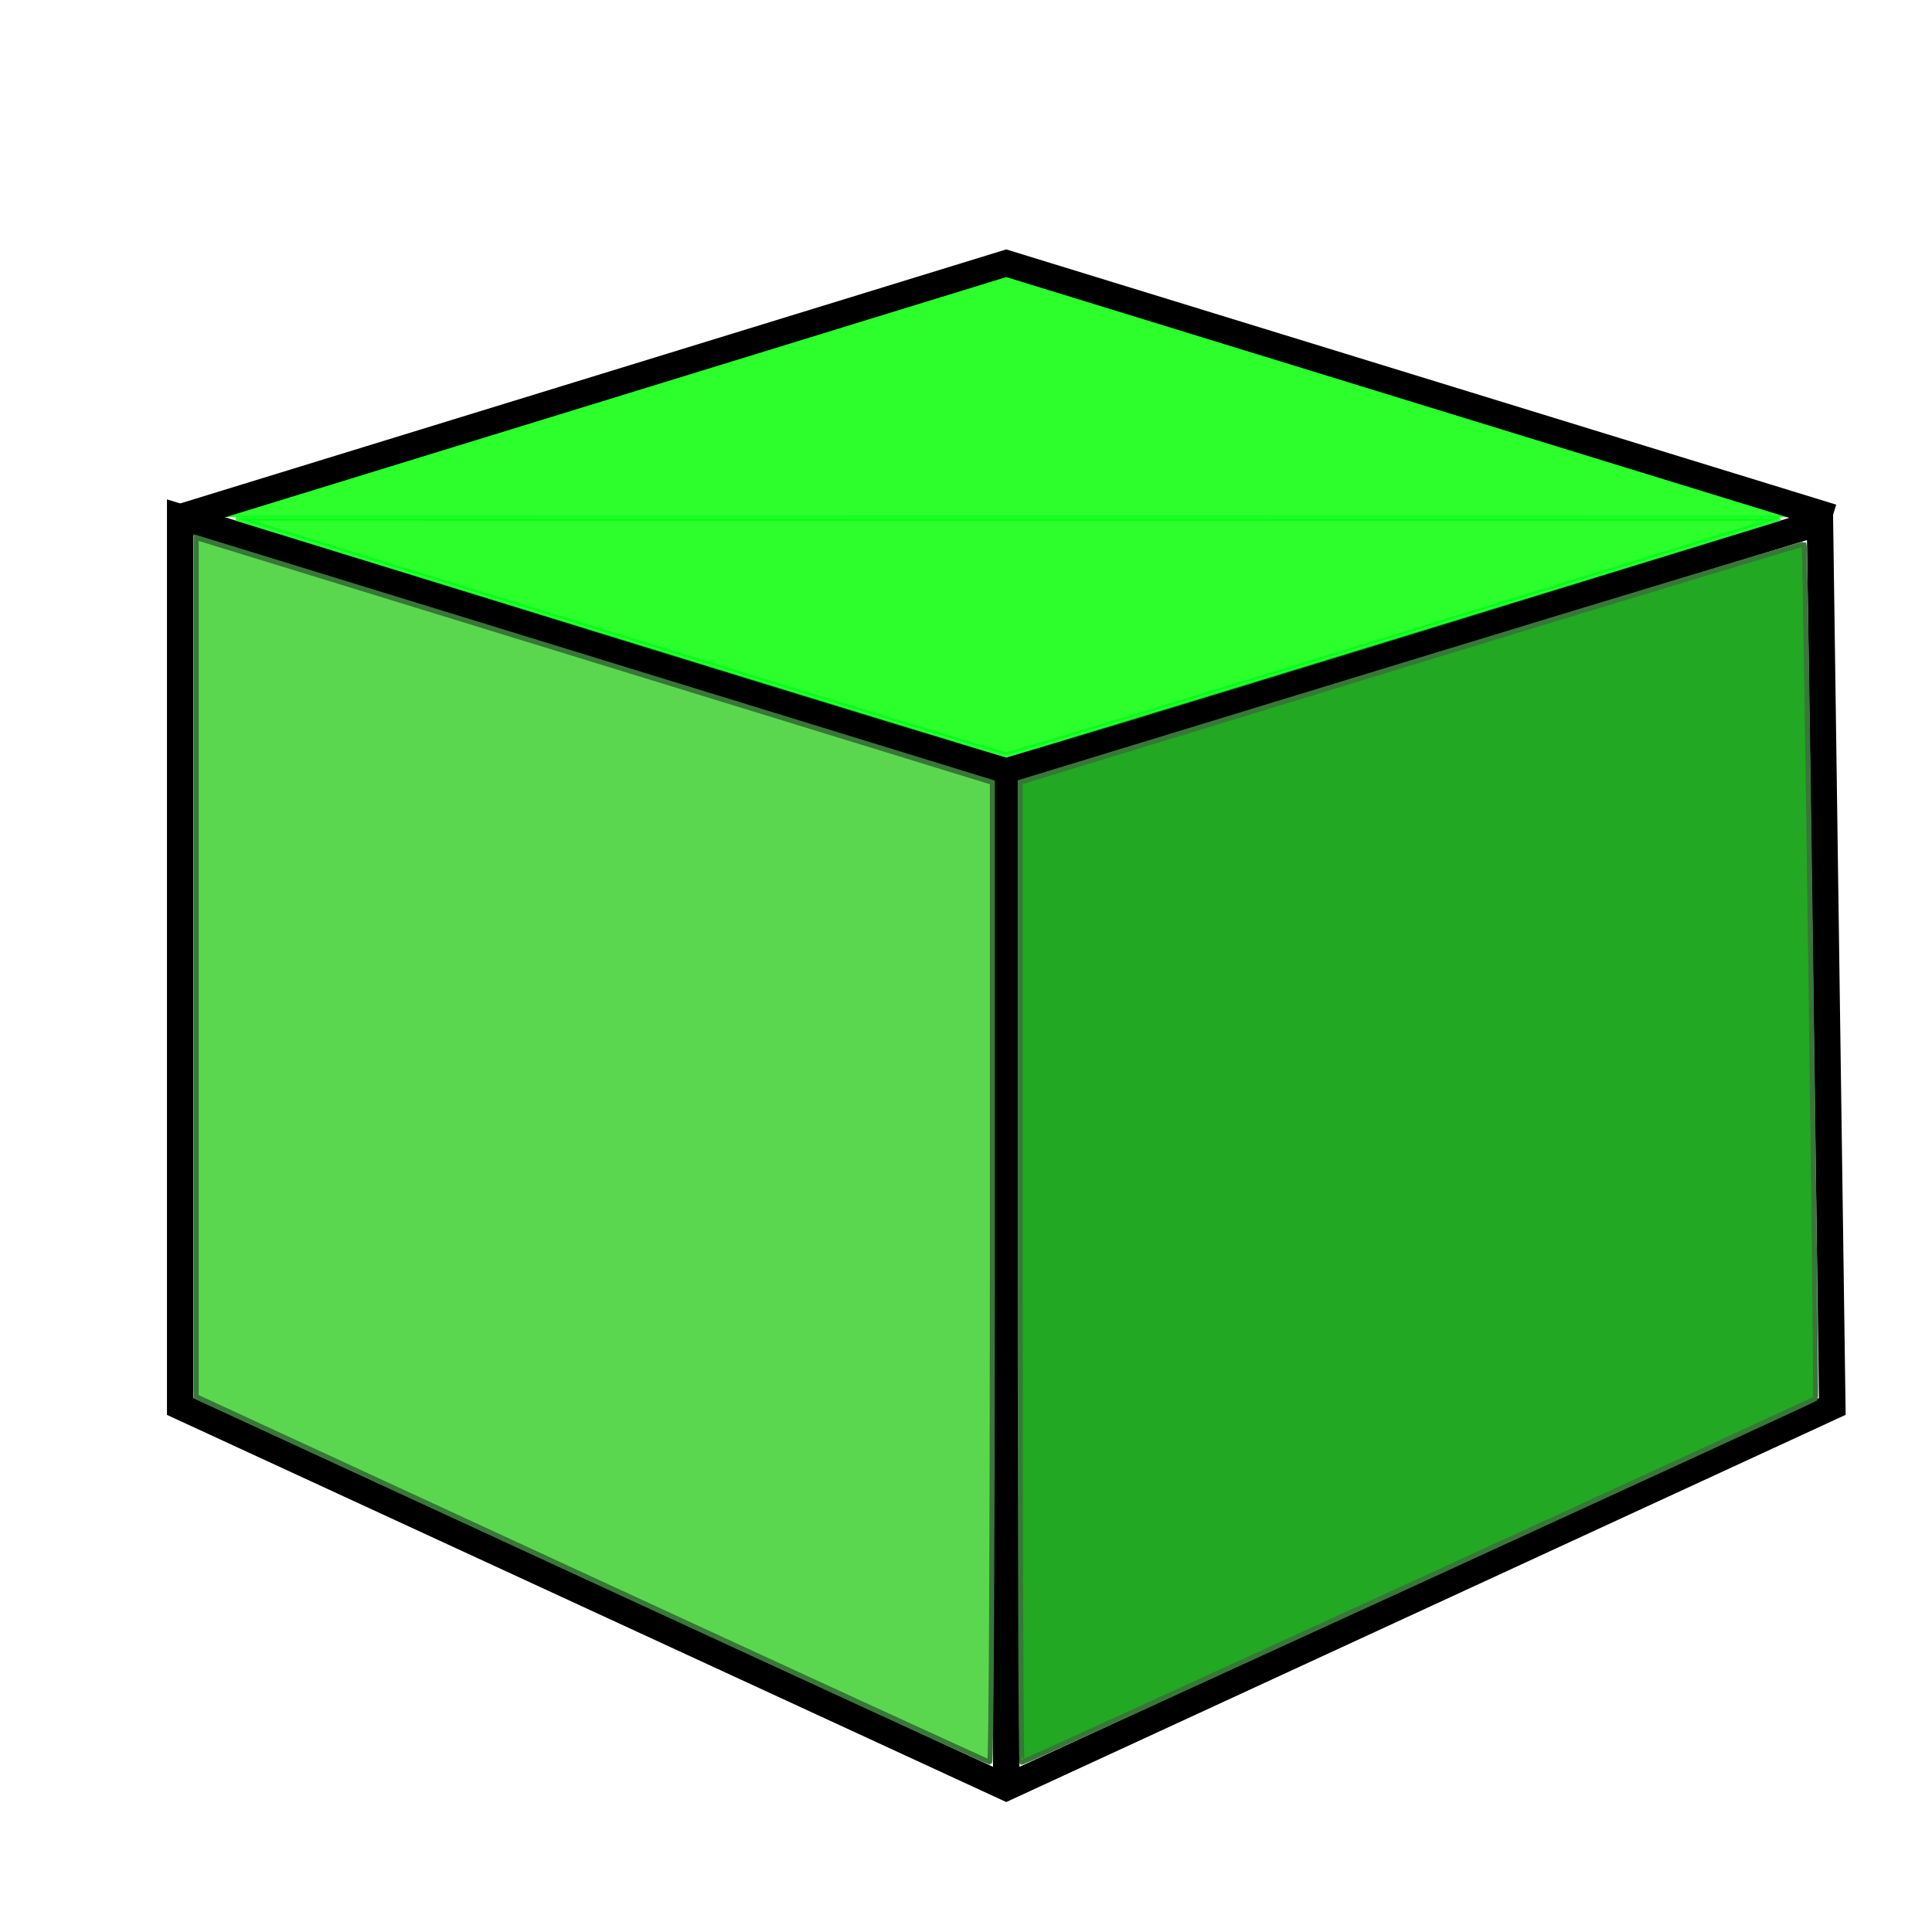 <?xml version="1.0" encoding="UTF-8" standalone="no"?>
<!-- Created with Inkscape (http://www.inkscape.org/) -->

<svg
   xmlns:dc="http://purl.org/dc/elements/1.1/"
   xmlns:cc="http://creativecommons.org/ns#"
   xmlns:rdf="http://www.w3.org/1999/02/22-rdf-syntax-ns#"
   xmlns:svg="http://www.w3.org/2000/svg"
   xmlns="http://www.w3.org/2000/svg"
   xmlns:sodipodi="http://sodipodi.sourceforge.net/DTD/sodipodi-0.dtd"
   xmlns:inkscape="http://www.inkscape.org/namespaces/inkscape"
   width="144"
   height="144"
   id="svg2"
   version="1.1"
   inkscape:version="0.48.4 r9939"
   sodipodi:docname="ic_launcher.svg"
   inkscape:export-filename="C:\Eclipse\Workspace\Printerdroid\res\drawable-xxhdpi\ic_launcher.png"
   inkscape:export-xdpi="90"
   inkscape:export-ydpi="90">
  <defs
     id="defs4" />
  <sodipodi:namedview
     id="base"
     pagecolor="#ffffff"
     bordercolor="#666666"
     borderopacity="1.0"
     inkscape:pageopacity="0.0"
     inkscape:pageshadow="2"
     inkscape:zoom="3.959798"
     inkscape:cx="51.351377"
     inkscape:cy="89.612608"
     inkscape:document-units="px"
     inkscape:current-layer="g3762"
     showgrid="true"
     inkscape:window-width="1440"
     inkscape:window-height="878"
     inkscape:window-x="-8"
     inkscape:window-y="-8"
     inkscape:window-maximized="1">
    <inkscape:grid
       type="xygrid"
       id="grid2987"
       empspacing="5"
       visible="true"
       enabled="true"
       snapvisiblegridlinesonly="true" />
  </sodipodi:namedview>
  <g
     inkscape:label="Layer 1"
     inkscape:groupmode="layer"
     id="layer1"
     transform="translate(0,-908.362)">
    <path
       style="fill:none;stroke:#000000;stroke-width:1.971px;stroke-linecap:butt;stroke-linejoin:miter;stroke-opacity:1"
       d="m 13.43,946.917 0,66.272 L 75,1041.59 136.57,1013.188 135.648,947.291 75,965.851 z"
       id="path2985"
       inkscape:connector-curvature="0"
       sodipodi:nodetypes="ccccccc" />
    <path
       style="fill:none;stroke:#000000;stroke-width:1.971px;stroke-linecap:butt;stroke-linejoin:miter;stroke-opacity:1"
       d="m 75,965.851 0,75.739"
       id="path2989"
       inkscape:connector-curvature="0" />
    <g
       id="g3762">
      <path
         inkscape:connector-curvature="0"
         id="path2991"
         d="M 13.43,946.917 75,927.982 l 61.57,18.935"
         style="fill:#00ff00;fill-opacity:0.826;stroke:#000000;stroke-width:1.971px;stroke-linecap:butt;stroke-linejoin:miter;stroke-opacity:1" />
      <path
         inkscape:connector-curvature="0"
         id="path2993"
         d="m 46.107,955.799 -28.506,-8.808 57.531,0.004 57.531,0.004 -28.636,8.814 c -15.75,4.848 -28.811,8.81 -29.025,8.804 -0.214,-0.005 -13.217,-3.974 -28.895,-8.818 z"
         style="fill:#00ff00;fill-opacity:0.827;stroke:#01ff13;stroke-width:0.373;stroke-linejoin:miter;stroke-miterlimit:4;stroke-opacity:0.827;stroke-dasharray:none" />
      <path
         inkscape:connector-curvature="0"
         id="path2997"
         d="m 44.098,1026.077 -29.478,-13.615 0,-32.017 0,-32.017 29.672,9.124 29.672,9.124 0,36.521 c 0,20.087 -0.087,36.515 -0.194,36.508 -0.107,-0.01 -13.459,-6.14 -29.672,-13.628 z"
         style="fill:#5bd74f;fill-opacity:1;stroke:#377738;stroke-width:0.373;stroke-linejoin:miter;stroke-miterlimit:4;stroke-opacity:1;stroke-dasharray:none" />
      <path
         inkscape:connector-curvature="0"
         id="path2999"
         d="m 76.038,1003.189 0,-36.529 29.18,-8.913 c 16.049,-4.902 29.21,-8.879 29.247,-8.838 0.112,0.127 0.957,63.597 0.848,63.697 -0.152,0.14 -58.99,27.112 -59.143,27.112 -0.072,0 -0.132,-16.438 -0.132,-36.529 z"
         style="fill:#22a822;fill-opacity:1;stroke:#377738;stroke-width:0.373;stroke-linejoin:miter;stroke-miterlimit:4;stroke-opacity:1;stroke-dasharray:none" />
    </g>
  </g>
</svg>
